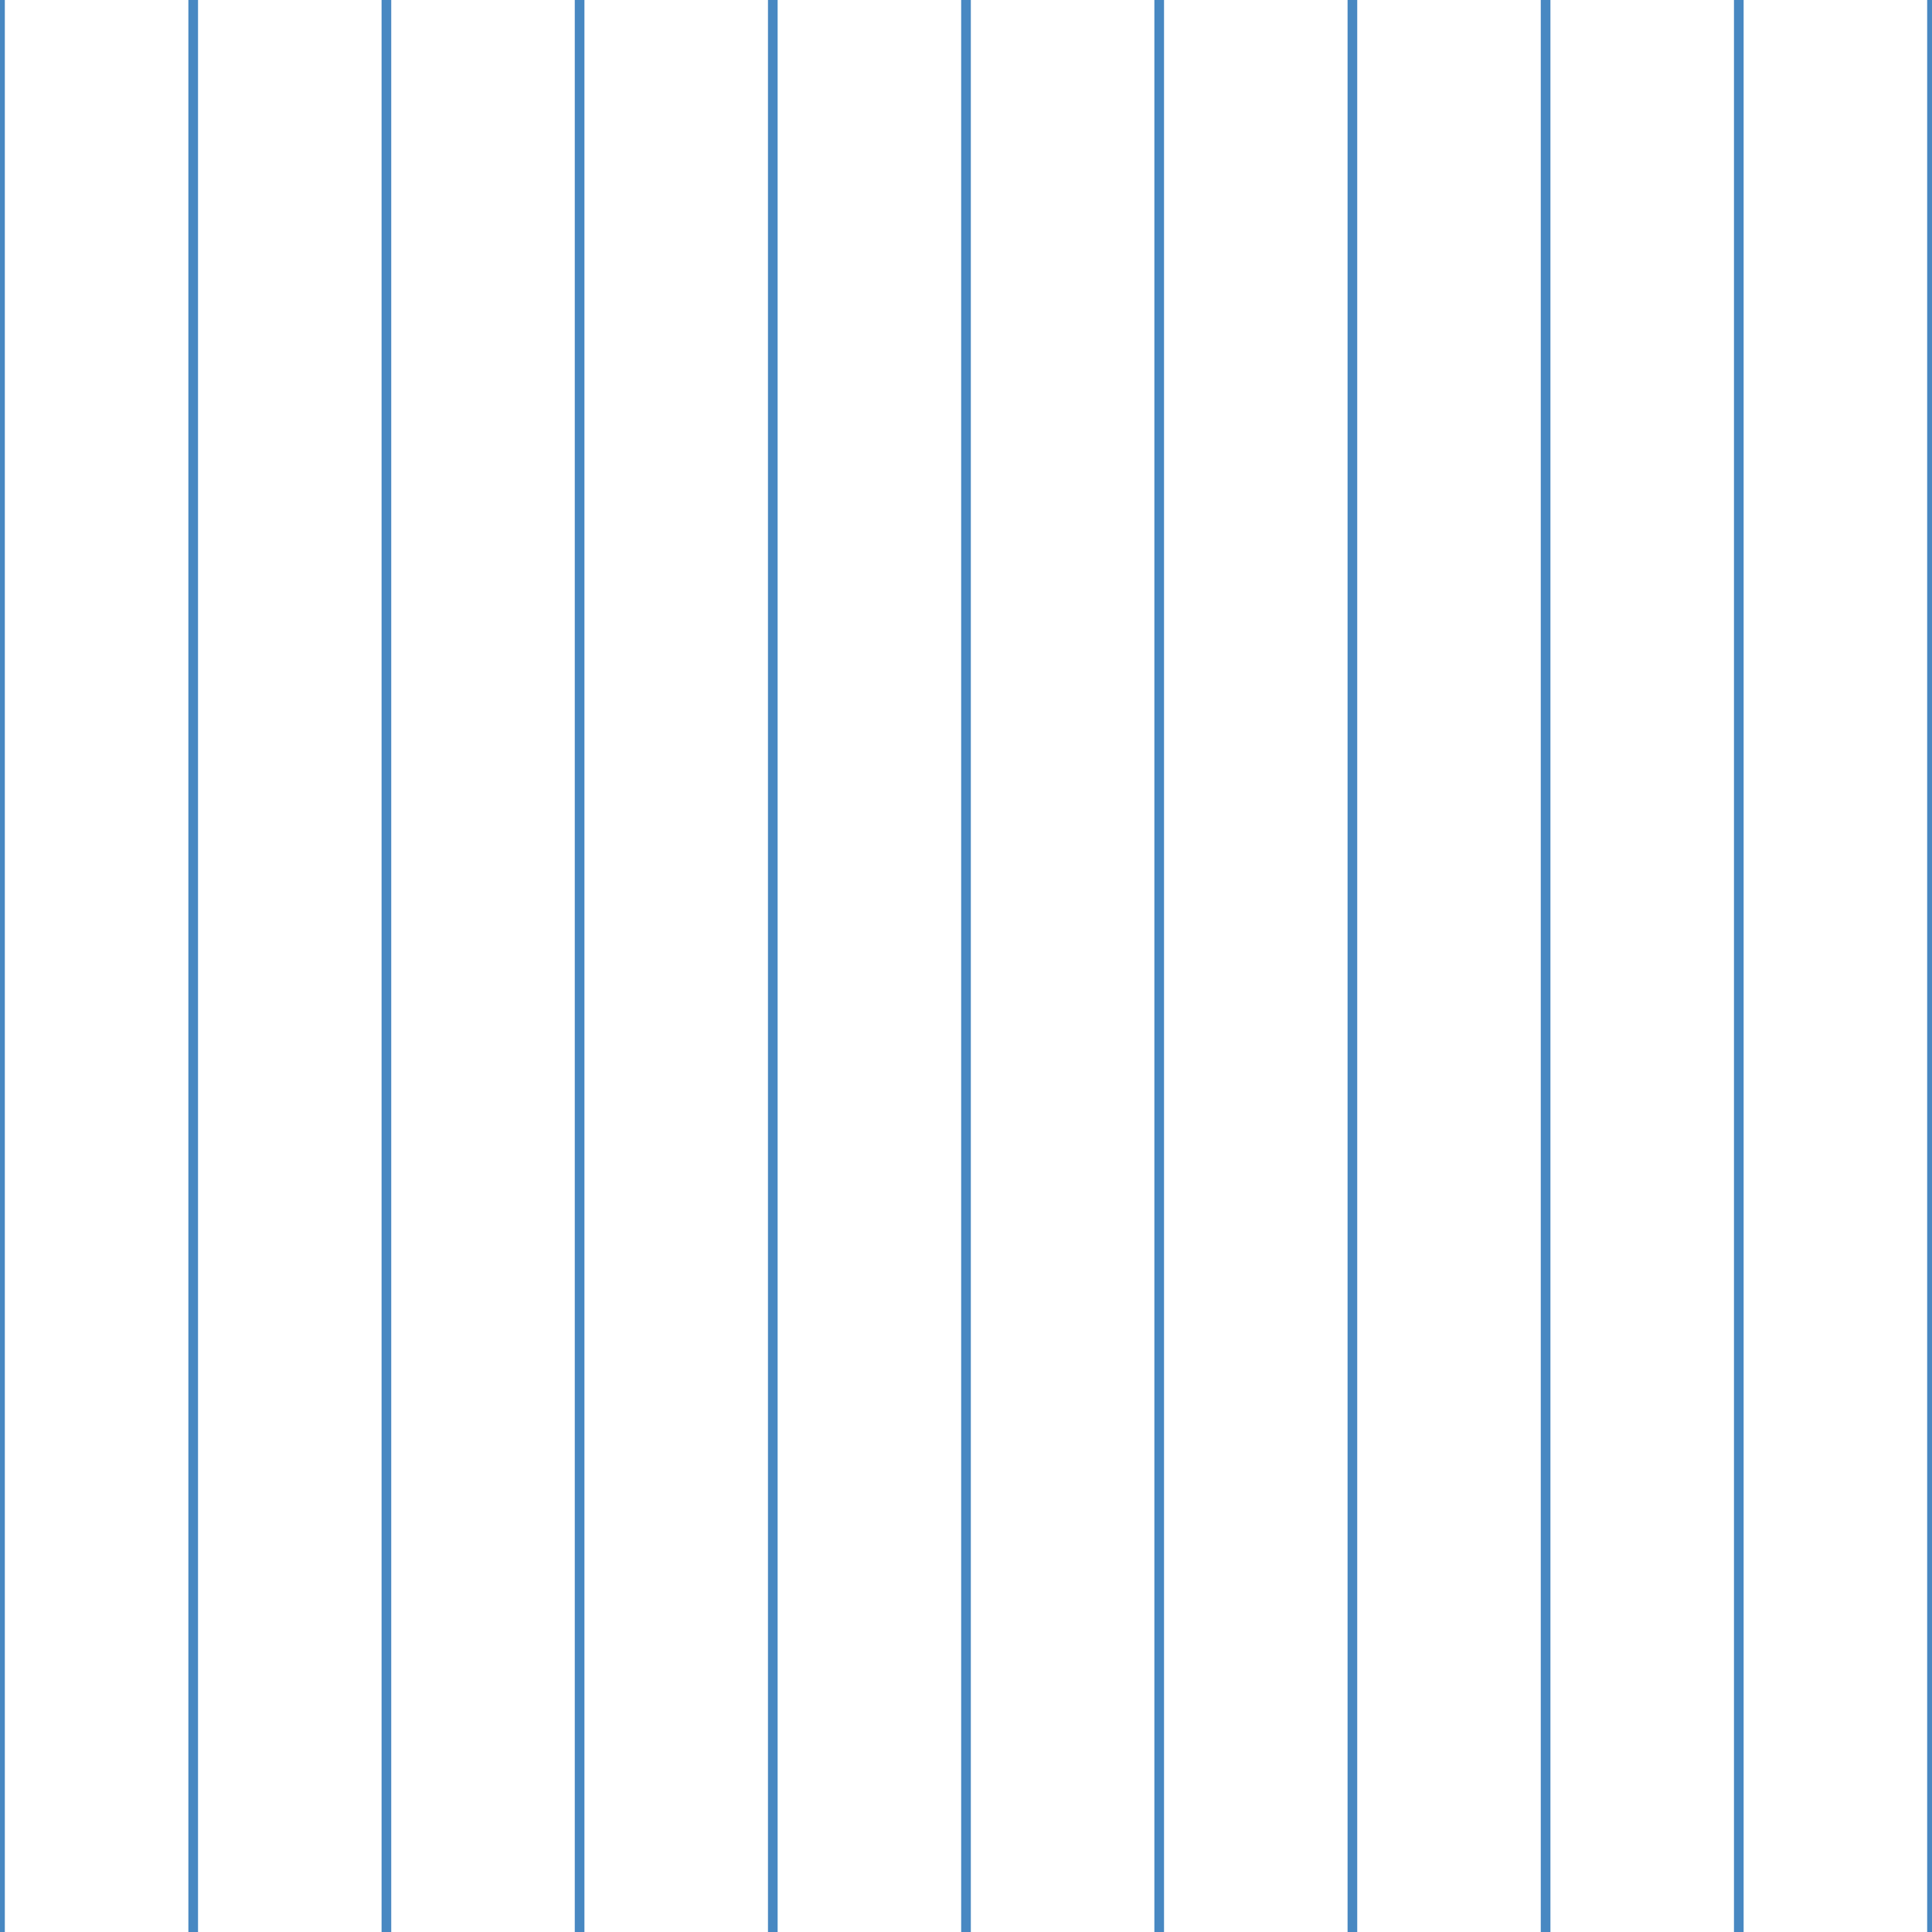 <?xml version='1.0' encoding='UTF-8'?>
<svg xmlns='http://www.w3.org/2000/svg' xmlns:xlink='http://www.w3.org/1999/xlink' style='isolation:isolate' viewBox='0 0 200 200' width='200' height='200'>
<line x1='0' y1='0' x2='0' y2='200' stroke-width='1' stroke='#4888C2' />
<line x1='20' y1='0' x2='20' y2='200' stroke-width='1' stroke='#4888C2' />
<line x1='40' y1='0' x2='40' y2='200' stroke-width='1' stroke='#4888C2' />
<line x1='60' y1='0' x2='60' y2='200' stroke-width='1' stroke='#4888C2' />
<line x1='80' y1='0' x2='80' y2='200' stroke-width='1' stroke='#4888C2' />
<line x1='100' y1='0' x2='100' y2='200' stroke-width='1' stroke='#4888C2' />
<line x1='120' y1='0' x2='120' y2='200' stroke-width='1' stroke='#4888C2' />
<line x1='140' y1='0' x2='140' y2='200' stroke-width='1' stroke='#4888C2' />
<line x1='160' y1='0' x2='160' y2='200' stroke-width='1' stroke='#4888C2' />
<line x1='180' y1='0' x2='180' y2='200' stroke-width='1' stroke='#4888C2' />
<line x1='200' y1='0' x2='200' y2='200' stroke-width='1' stroke='#4888C2' />
</svg>
